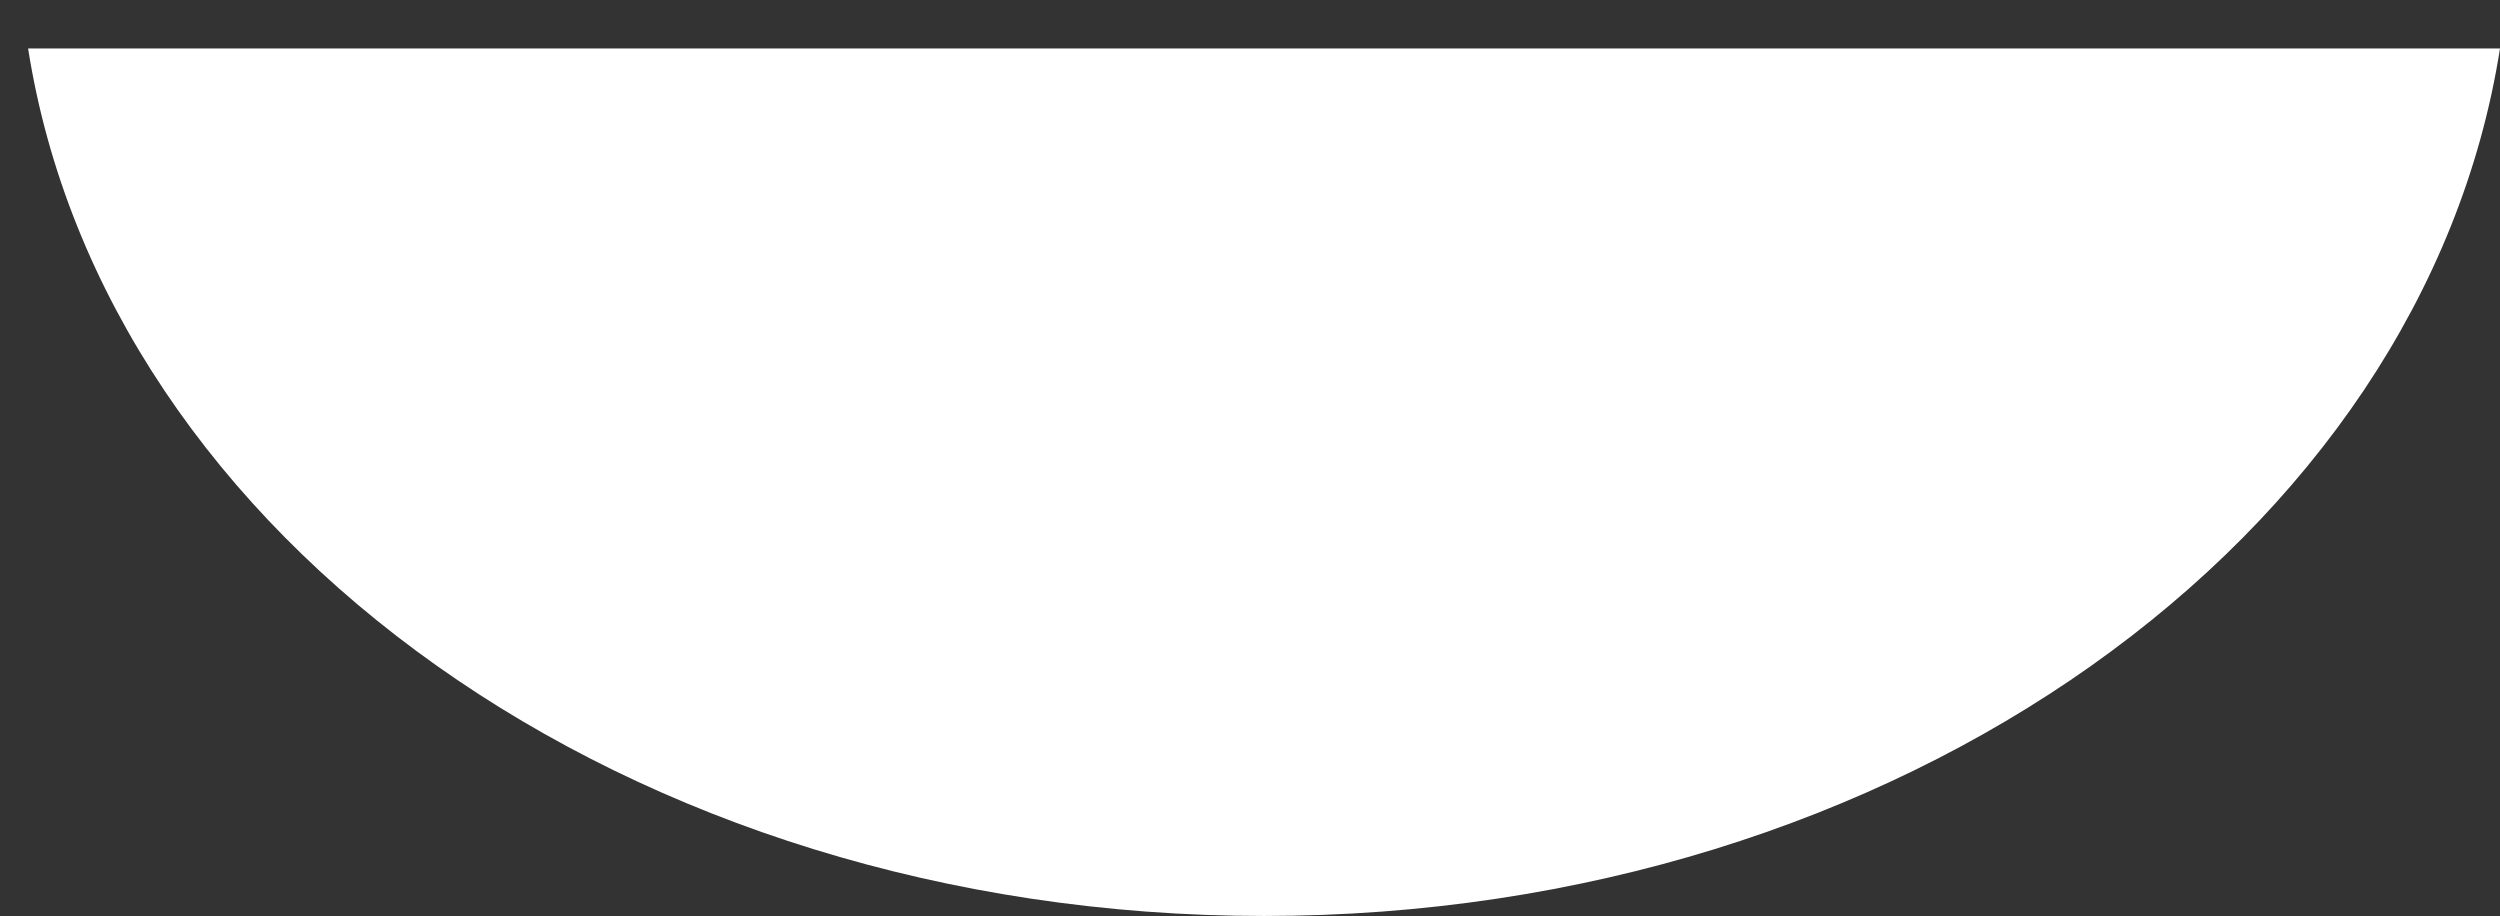 <?xml version="1.0" encoding="utf-8"?>
<!-- Generator: Adobe Illustrator 17.0.0, SVG Export Plug-In . SVG Version: 6.00 Build 0)  -->
<!DOCTYPE svg PUBLIC "-//W3C//DTD SVG 1.1//EN" "http://www.w3.org/Graphics/SVG/1.1/DTD/svg11.dtd">
<svg version="1.1" id="Layer_1" xmlns="http://www.w3.org/2000/svg" xmlns:xlink="http://www.w3.org/1999/xlink" x="0px" y="0px"
	 width="44.125px" height="16.167px" viewBox="0 0 44.125 16.167" enable-background="new 0 0 44.125 16.167" xml:space="preserve">
<rect x="0" y="0" width="44.125" height="16.167" fill="#333333" stroke="none"/>
<path fill="#FFFFFF" d="M22.31,16.167c11.217,0,20.459-6.682,21.815-15.312H0.496C1.851,9.485,11.093,16.167,22.31,16.167z"/>
</svg>
